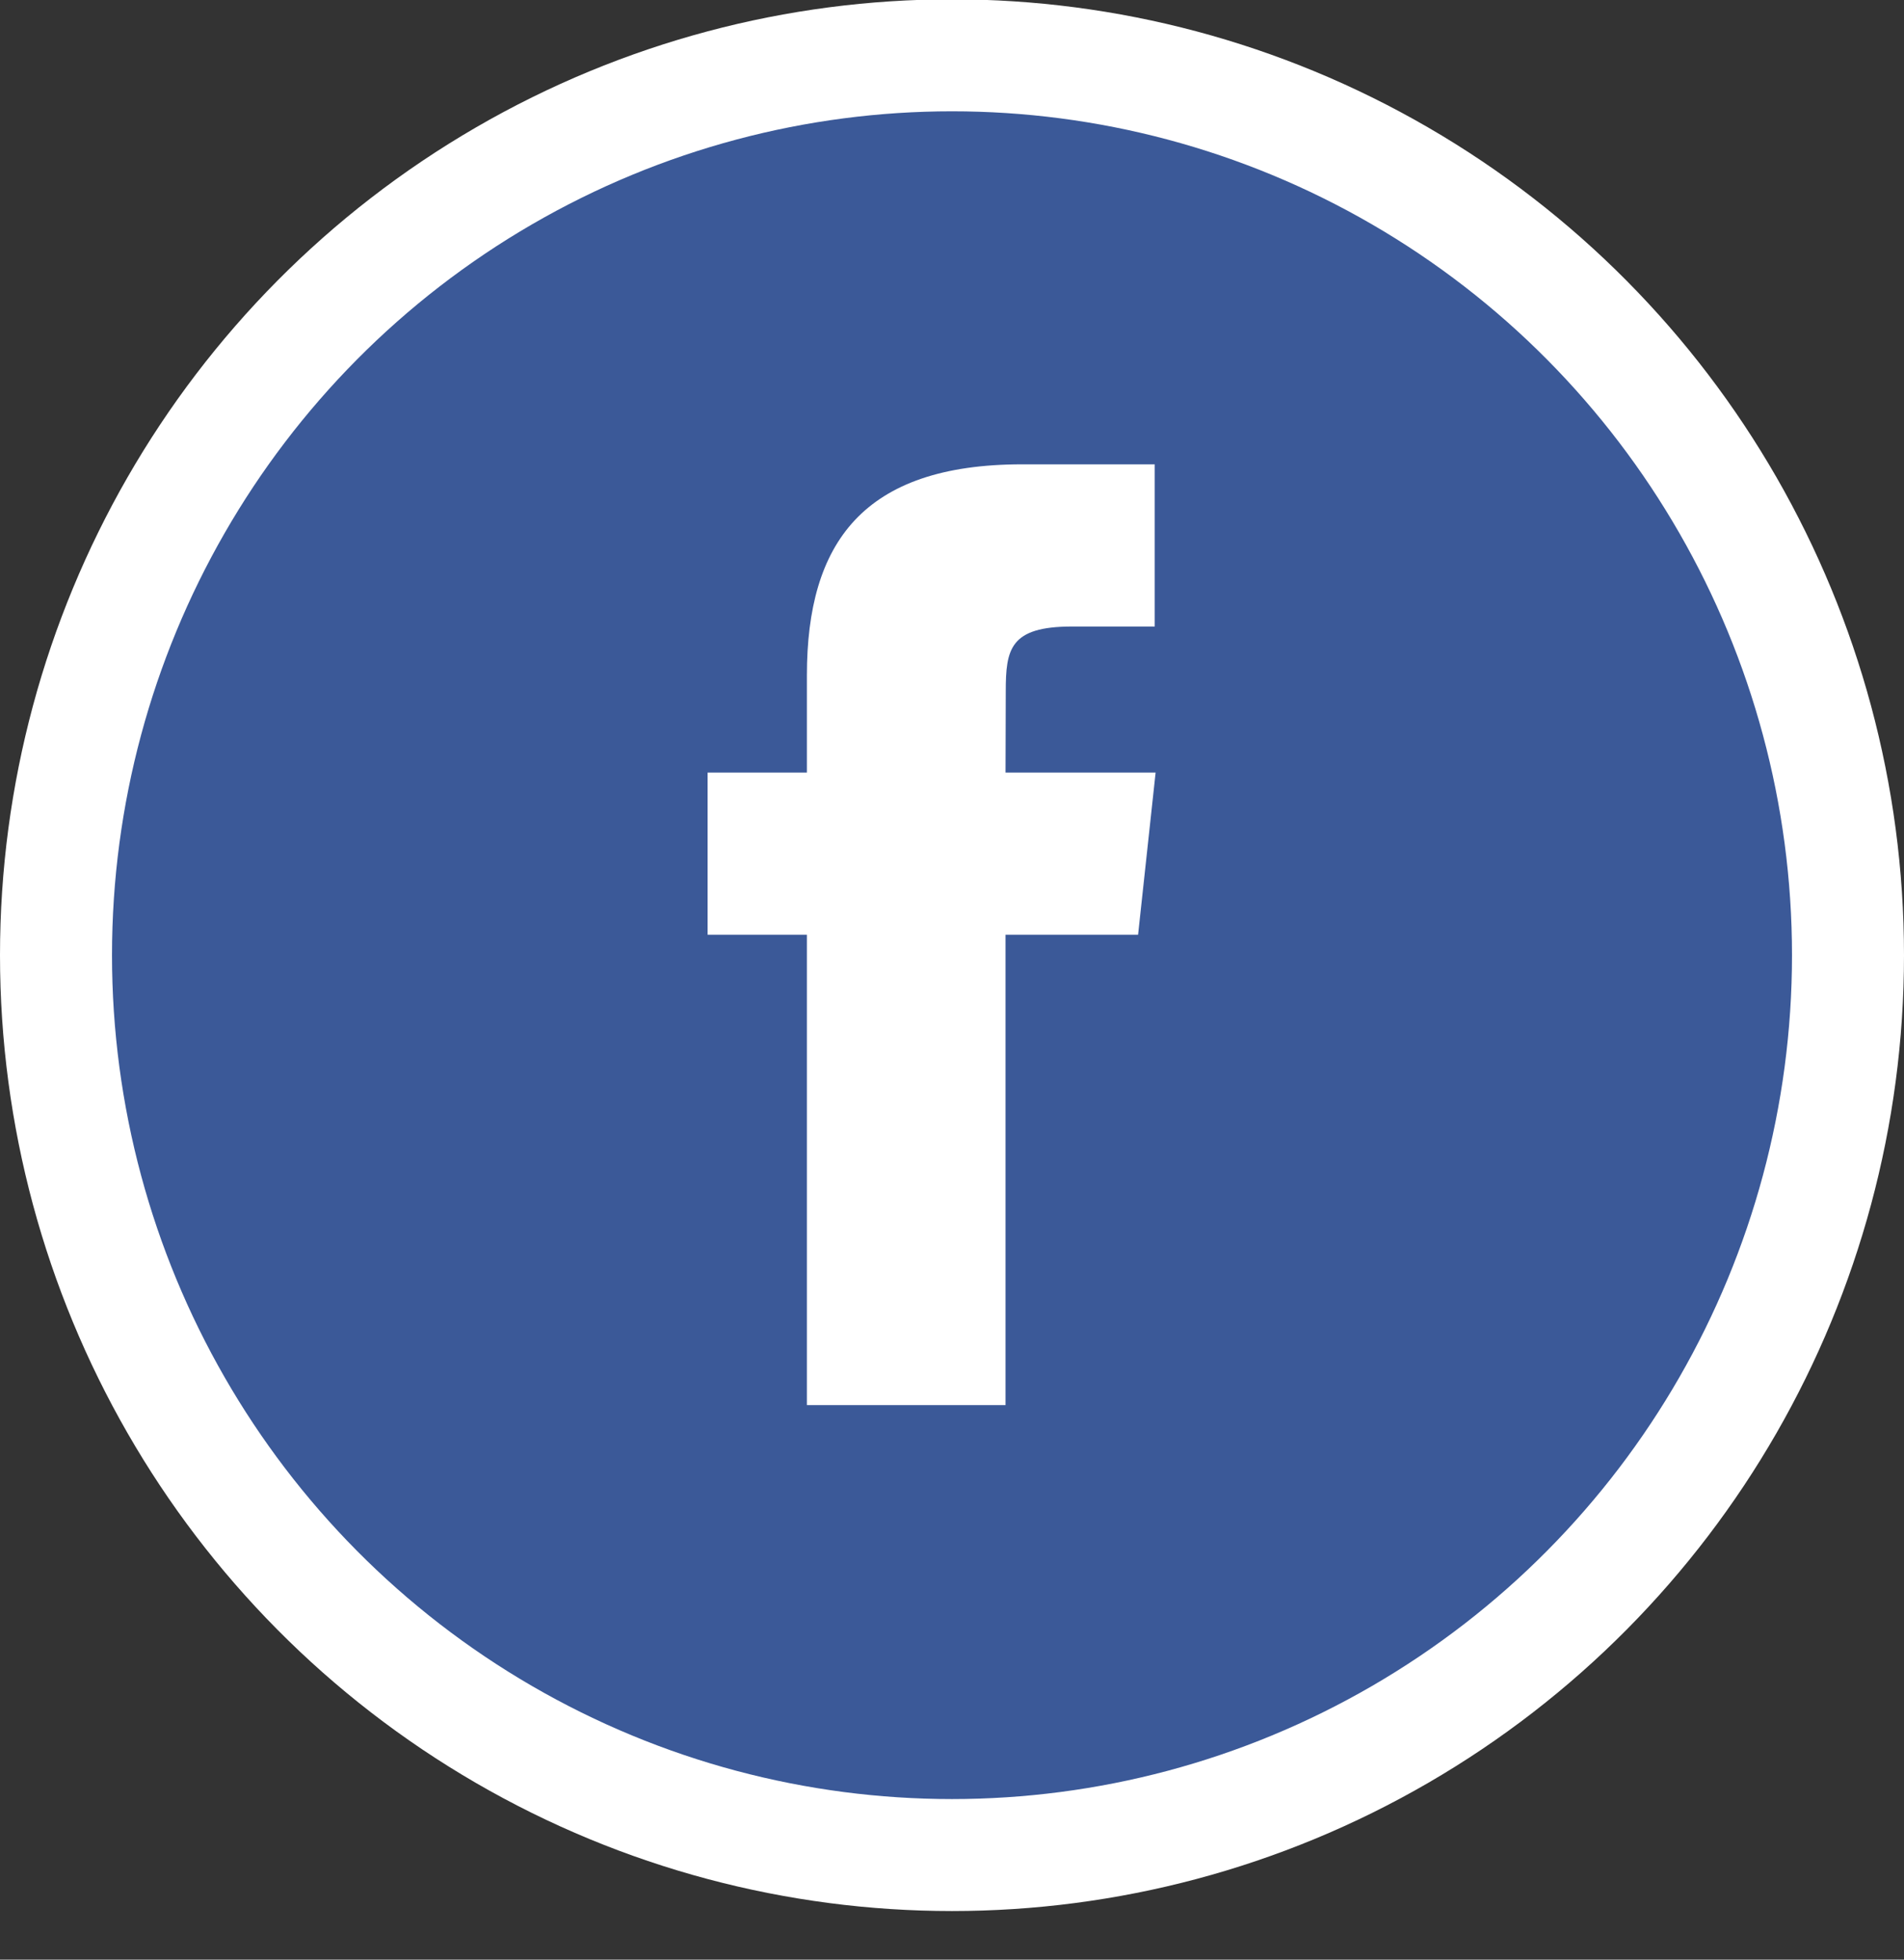 <?xml version="1.0" encoding="UTF-8" standalone="no"?>
<svg width="34px" height="35px" viewBox="0 0 34 35" version="1.1" xmlns="http://www.w3.org/2000/svg" xmlns:xlink="http://www.w3.org/1999/xlink" xmlns:sketch="http://www.bohemiancoding.com/sketch/ns">
    <rect x="0" y="0" width="34" height="35" fill="#333333" stroke="none"/>
    <!-- Generator: Sketch 3.3.2 (12043) - http://www.bohemiancoding.com/sketch -->
    <title>facebook</title>
    <desc>Created with Sketch.</desc>
    <defs></defs>
    <g id="Page-1" stroke="none" stroke-width="1" fill="none" fill-rule="evenodd" sketch:type="MSPage">
        <g id="digital_jungle" sketch:type="MSArtboardGroup" transform="translate(-1143, -562)">
            <g id="1_section" sketch:type="MSLayerGroup" transform="translate(0, -129)">
                <g id="sharing-+-vk_hover" transform="translate(1022, 652)" sketch:type="MSShapeGroup">
                    <g id="sharing" transform="translate(88, 39)">
                        <g id="facebook" transform="translate(34, 0.988)">
                            <rect id="Rectangle" x="0" y="0" width="32" height="32.144"></rect>
                            <ellipse id="Oval" stroke="#FFFFFF" stroke-width="2" fill="#3B5998" cx="16" cy="16.072" rx="16" ry="16.072"></ellipse>
                            <path d="M16.956,24.108 L13.409,24.108 L13.409,15.706 L11.636,15.706 L11.636,12.811 L13.409,12.811 L13.409,11.072 C13.409,8.711 14.409,7.305 17.253,7.305 L19.62,7.305 L19.62,10.202 L18.141,10.202 C17.034,10.202 16.96,10.606 16.96,11.361 L16.956,12.811 L19.636,12.811 L19.323,15.706 L16.956,15.706 L16.956,24.108 L16.956,24.108 Z" id="Shape" fill="#FFFFFF"></path>
                        </g>
                    </g>
                </g>
            </g>
        </g>
    </g>
</svg>